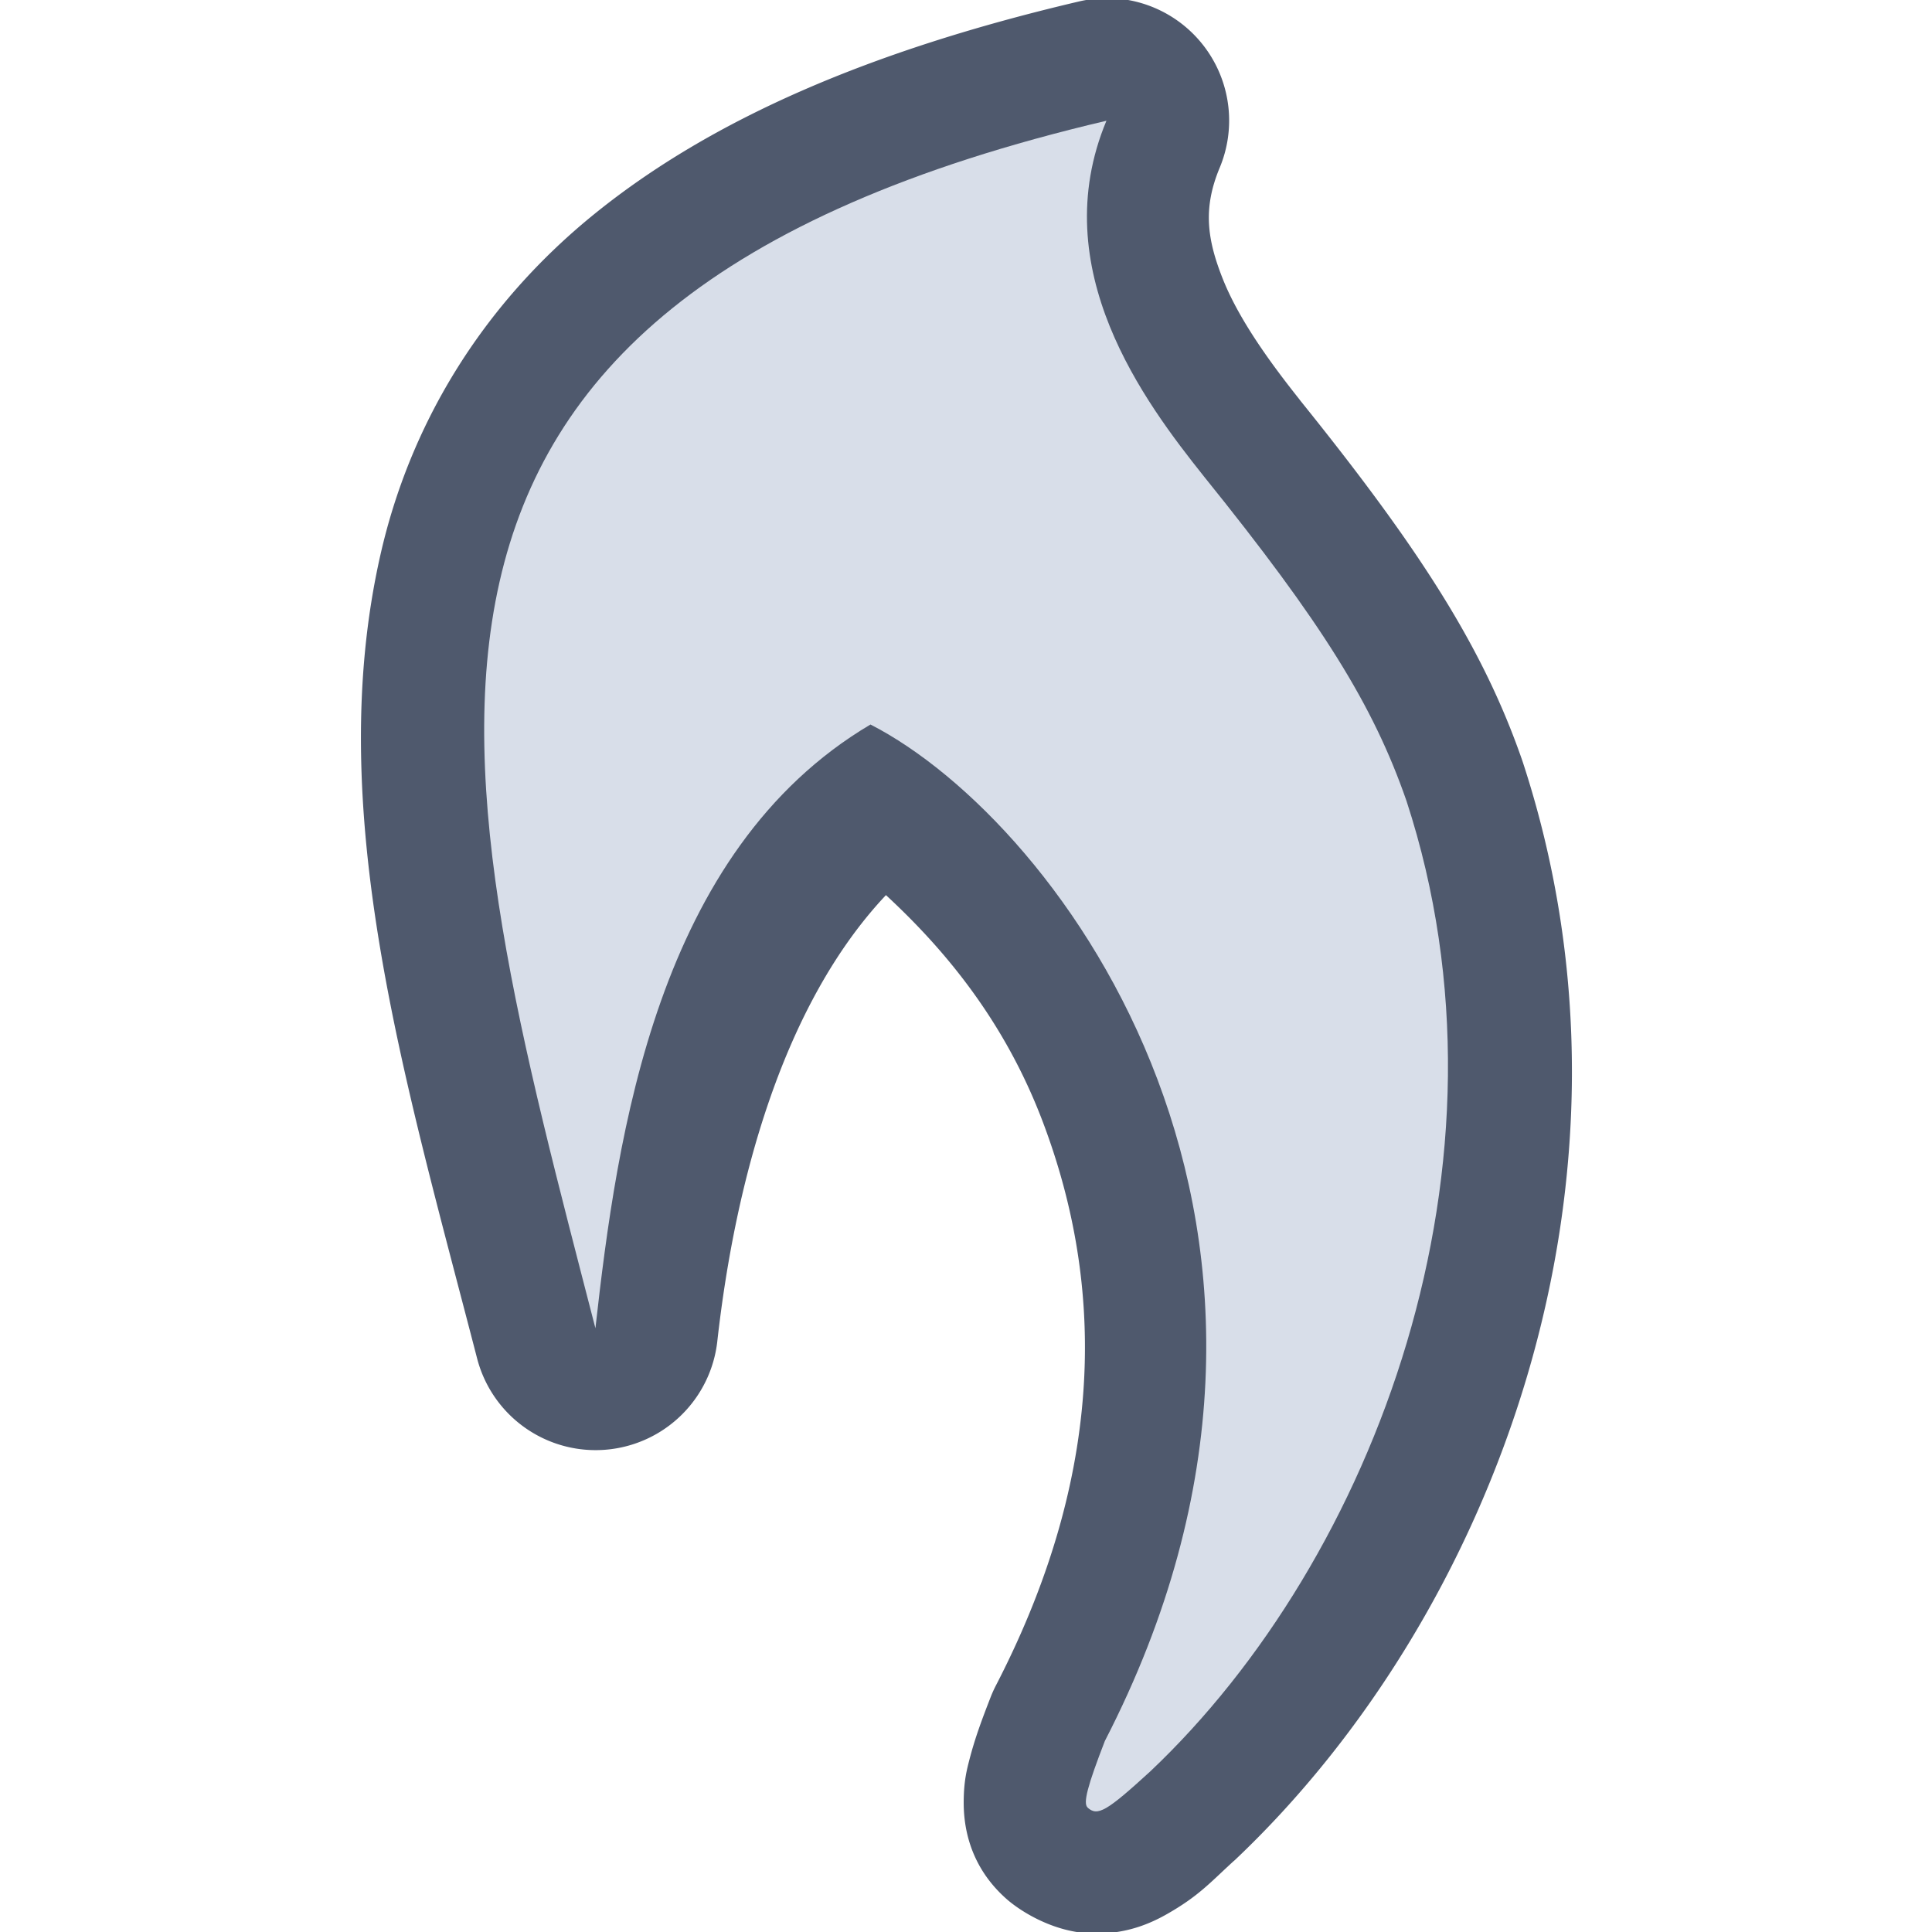 <?xml version="1.0" encoding="UTF-8"?>
<!--Part of Monotone: https://github.com/sixsixfive/Monotone, released under cc-by-sa_v4-->
<svg version="1.1" viewBox="0 0 16 16" xmlns="http://www.w3.org/2000/svg">
<path d="m9.129-0.014a1.014 1.014 0 0 0-0.197 0.027c-1.733 0.407-3.036 0.975-3.998 1.75-0.962 0.775-1.544 1.776-1.783 2.83-0.478 2.107 0.197 4.325 0.801 6.66a1.014 1.014 0 0 0 1.988-0.141c0.15-1.343 0.549-2.799 1.397-3.699 0.466 0.431 0.978 1.026 1.301 1.883 0.469 1.243 0.571 2.799-0.387 4.656a1.014 1.014 0 0 0-0.045 0.098c-0.078 0.2-0.131 0.344-0.176 0.516-0.022 0.086-0.047 0.176-0.049 0.344-0.002 0.168 0.023 0.523 0.354 0.816 0.113 0.1 0.378 0.269 0.684 0.285 0.305 0.016 0.522-0.089 0.65-0.162 0.257-0.147 0.352-0.257 0.543-0.432a1.014 1.014 0 0 0 0.014-0.012c2.148-2.032 3.515-5.638 2.387-9.088a1.014 1.014 0 0 0-0.006-0.018c-0.321-0.927-0.841-1.744-1.842-2.986l-0.004-0.006c-0.233-0.293-0.492-0.647-0.629-0.984-0.137-0.34-0.171-0.598-0.031-0.934a1.014 1.014 0 0 0-0.971-1.404z" fill="#4c566a" fill-opacity=".978" stroke-width=".042"/>
<path d="m9.007 14.969c-0.039-0.035-0.001-0.179 0.143-0.551 2.164-4.198-0.355-7.605-1.941-8.418-1.77 1.048-2.098 3.393-2.278 5-1.211-4.688-2.317-8.462 4.232-10-0.513 1.229 0.318 2.331 0.807 2.945 0.979 1.214 1.403 1.895 1.678 2.688 0.981 3.001-0.267 6.282-2.122 8.037-0.362 0.331-0.436 0.374-0.519 0.3z" fill="#d8dee9" stroke-width=".042"/>
</svg>
